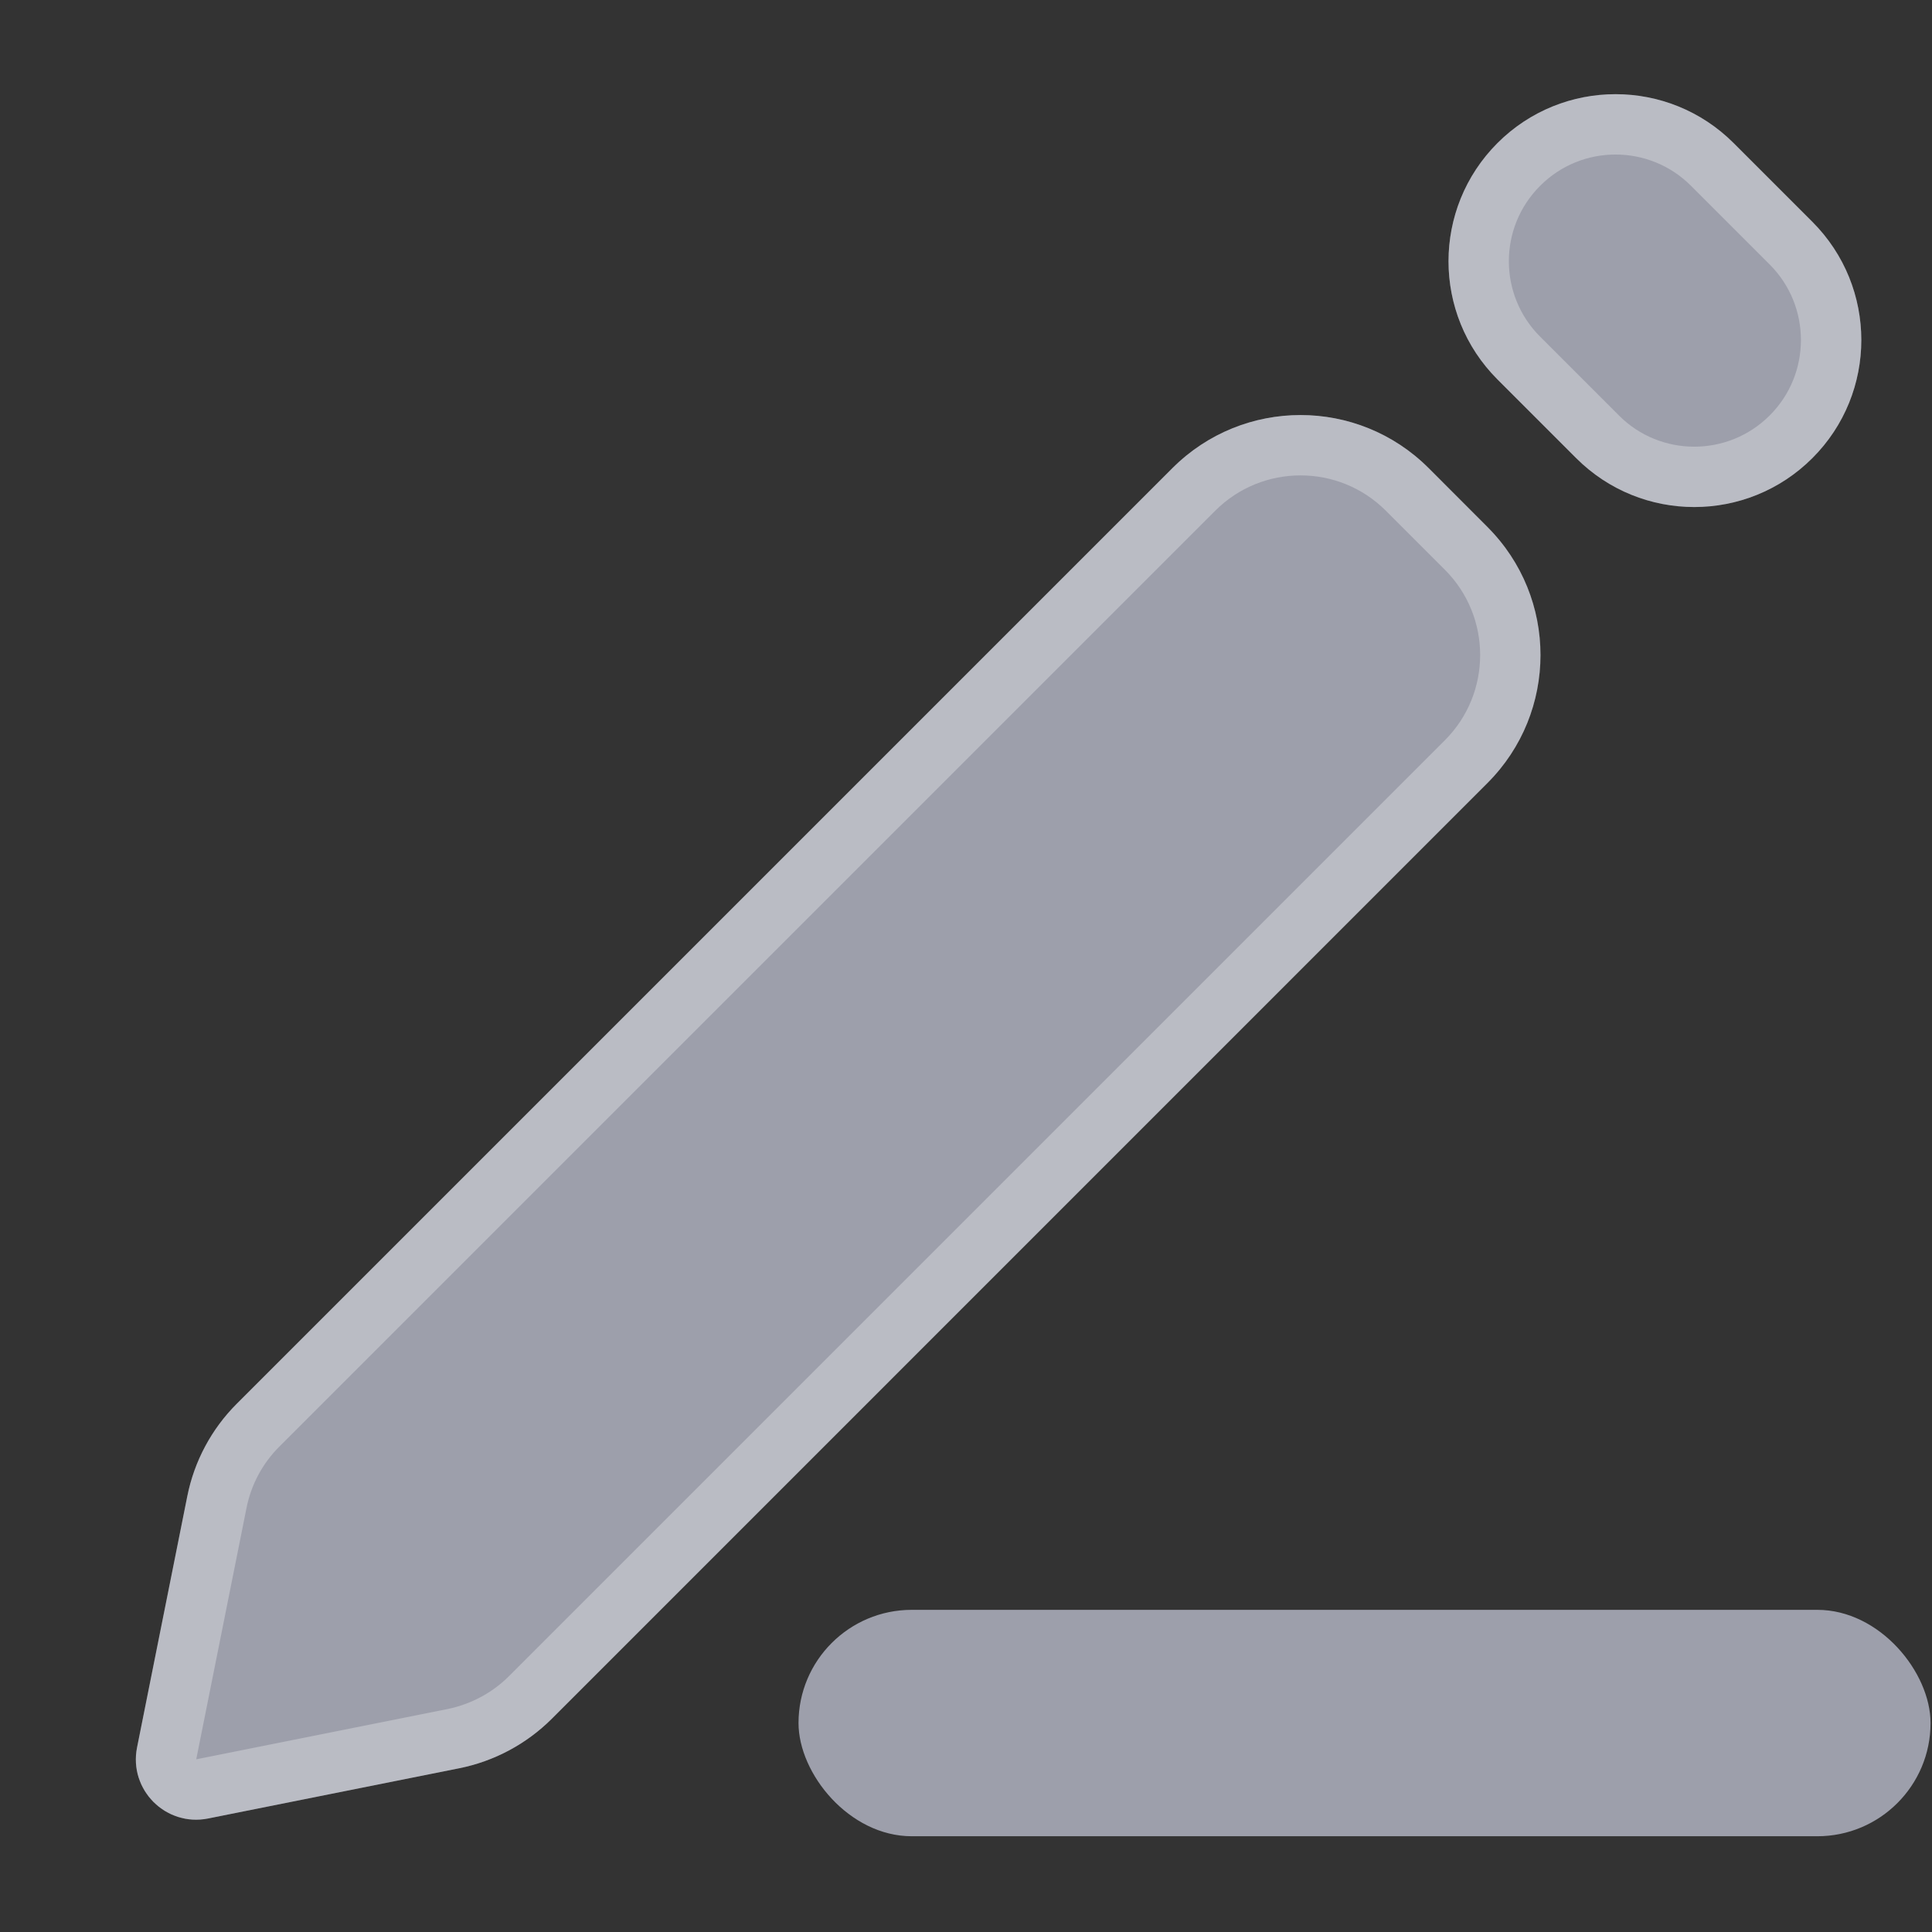 <svg width="16" height="16" viewBox="0 0 16 16" fill="none" xmlns="http://www.w3.org/2000/svg">
<rect x="0" y="0" width="16" height="16" fill="#333333" stroke="none"/>
<path d="M1.723 15.06L3.803 14.644C4.094 14.586 4.36 14.443 4.57 14.234L12.318 6.485C12.904 5.899 12.904 4.95 12.318 4.364L11.831 3.876C11.245 3.291 10.296 3.291 9.71 3.876L1.961 11.625C1.752 11.834 1.609 12.101 1.551 12.392L1.135 14.472C1.065 14.822 1.373 15.13 1.723 15.06Z" fill="#9D9FAB"/>
<path d="M15.009 1.837L14.357 1.185C13.817 0.645 12.941 0.645 12.401 1.185C11.861 1.726 11.861 2.602 12.401 3.142L13.053 3.794C13.593 4.334 14.469 4.334 15.009 3.794C15.55 3.254 15.55 2.378 15.009 1.837Z" fill="#9D9FAB"/>
<path d="M3.754 14.399L1.674 14.815C1.499 14.85 1.345 14.696 1.38 14.521L1.796 12.441C1.844 12.198 1.963 11.976 2.138 11.802L9.887 4.053C10.375 3.565 11.166 3.565 11.654 4.053L12.142 4.541C12.63 5.029 12.63 5.82 12.142 6.308L4.393 14.057C4.219 14.231 3.996 14.35 3.754 14.399ZM14.181 1.362L14.833 2.014C15.275 2.457 15.275 3.175 14.833 3.617C14.39 4.06 13.672 4.06 13.23 3.617L12.578 2.965C12.135 2.522 12.135 1.805 12.578 1.362C13.02 0.919 13.738 0.919 14.181 1.362Z" stroke="white" stroke-opacity="0.3" stroke-width="0.5"/>
<rect x="6.613" y="13.332" width="9.375" height="1.875" rx="0.938" fill="#9D9FAB"/>
</svg>
